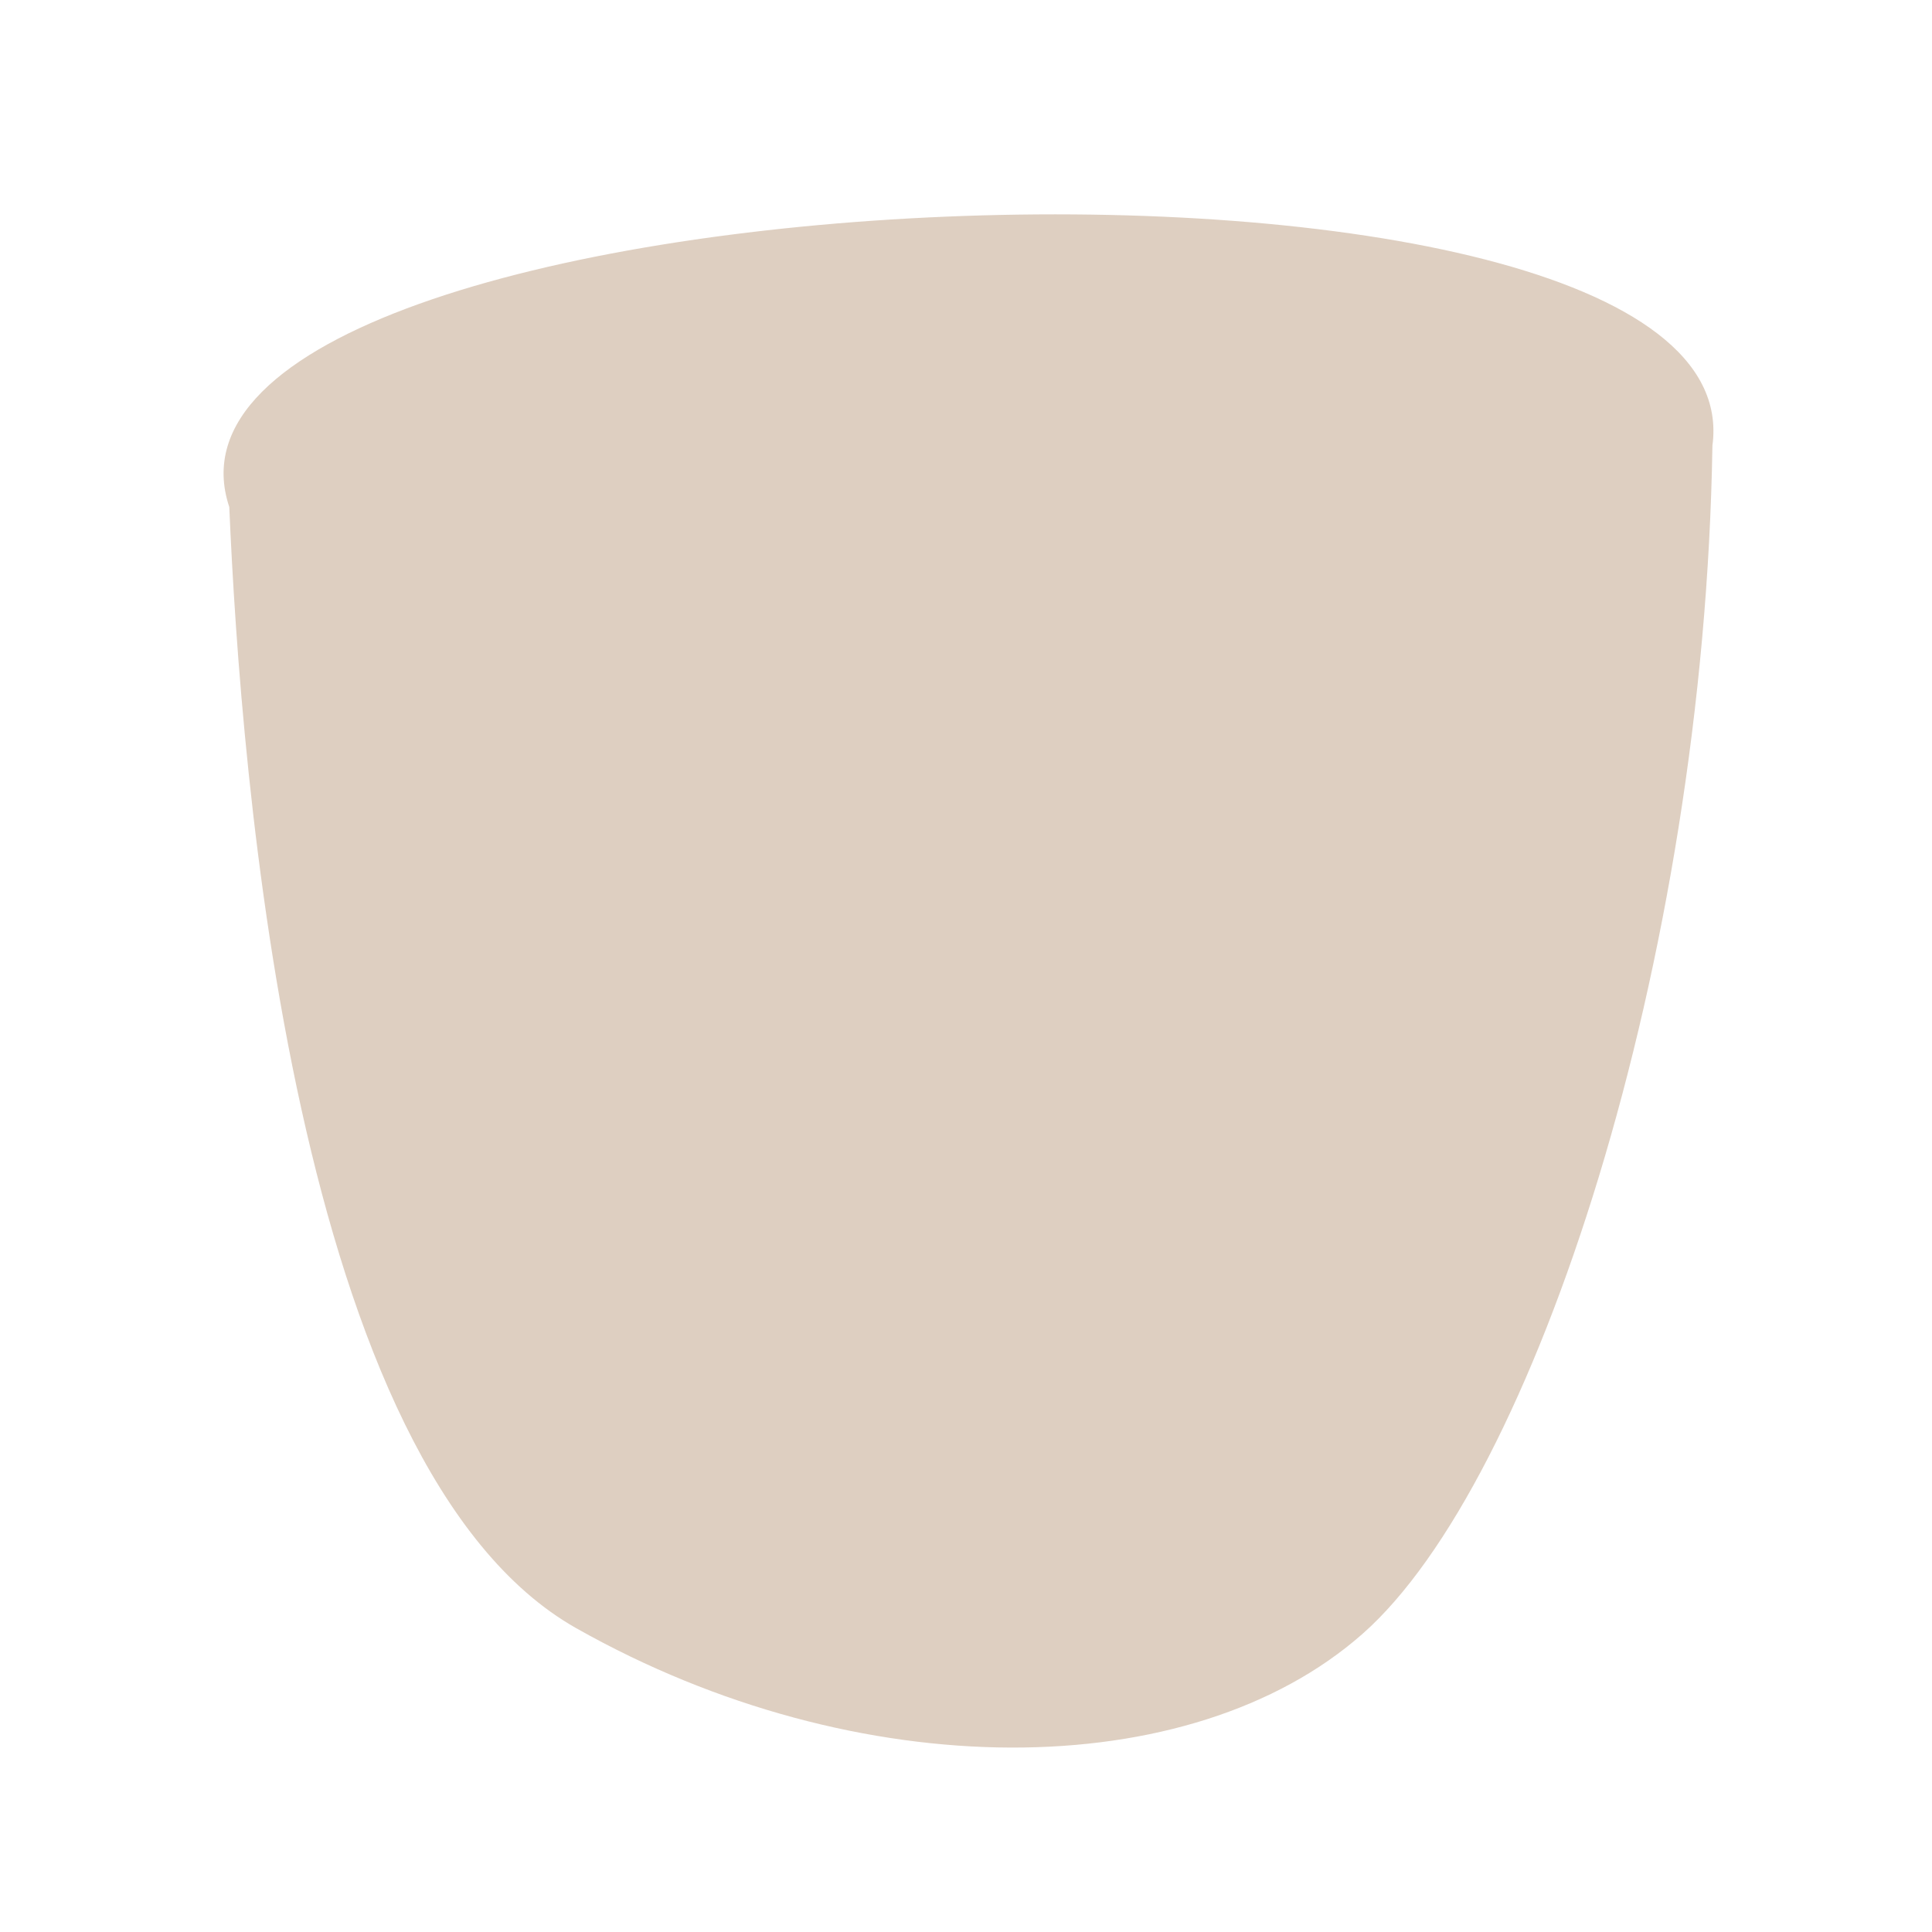 <?xml version="1.0" encoding="UTF-8" standalone="no"?><svg width='43' height='43' viewBox='0 0 43 43' fill='none' xmlns='http://www.w3.org/2000/svg'>
<g opacity='0.42' filter='url(#filter0_f_237_1478)'>
<path fill-rule='evenodd' clip-rule='evenodd' d='M5.103 11.284C5.36 17.286 6.551 32.695 12.826 36.239C19.101 39.784 26.502 39.736 30.326 36.364C34.15 32.99 37.932 21.417 38.113 9.918C39.168 2.125 2.556 3.666 5.103 11.284Z' fill='#915D2E' fill-opacity='0.7'/>
</g>
<defs>
<filter id='filter0_f_237_1478' x='0.976' y='0.771' width='41.16' height='42.124' filterUnits='userSpaceOnUse' color-interpolation-filters='sRGB'>
<feFlood flood-opacity='0' result='BackgroundImageFix'/>
<feBlend mode='normal' in='SourceGraphic' in2='BackgroundImageFix' result='shape'/>
<feGaussianBlur stdDeviation='2' result='effect1_foregroundBlur_237_1478'/>
</filter>
</defs>
</svg>
